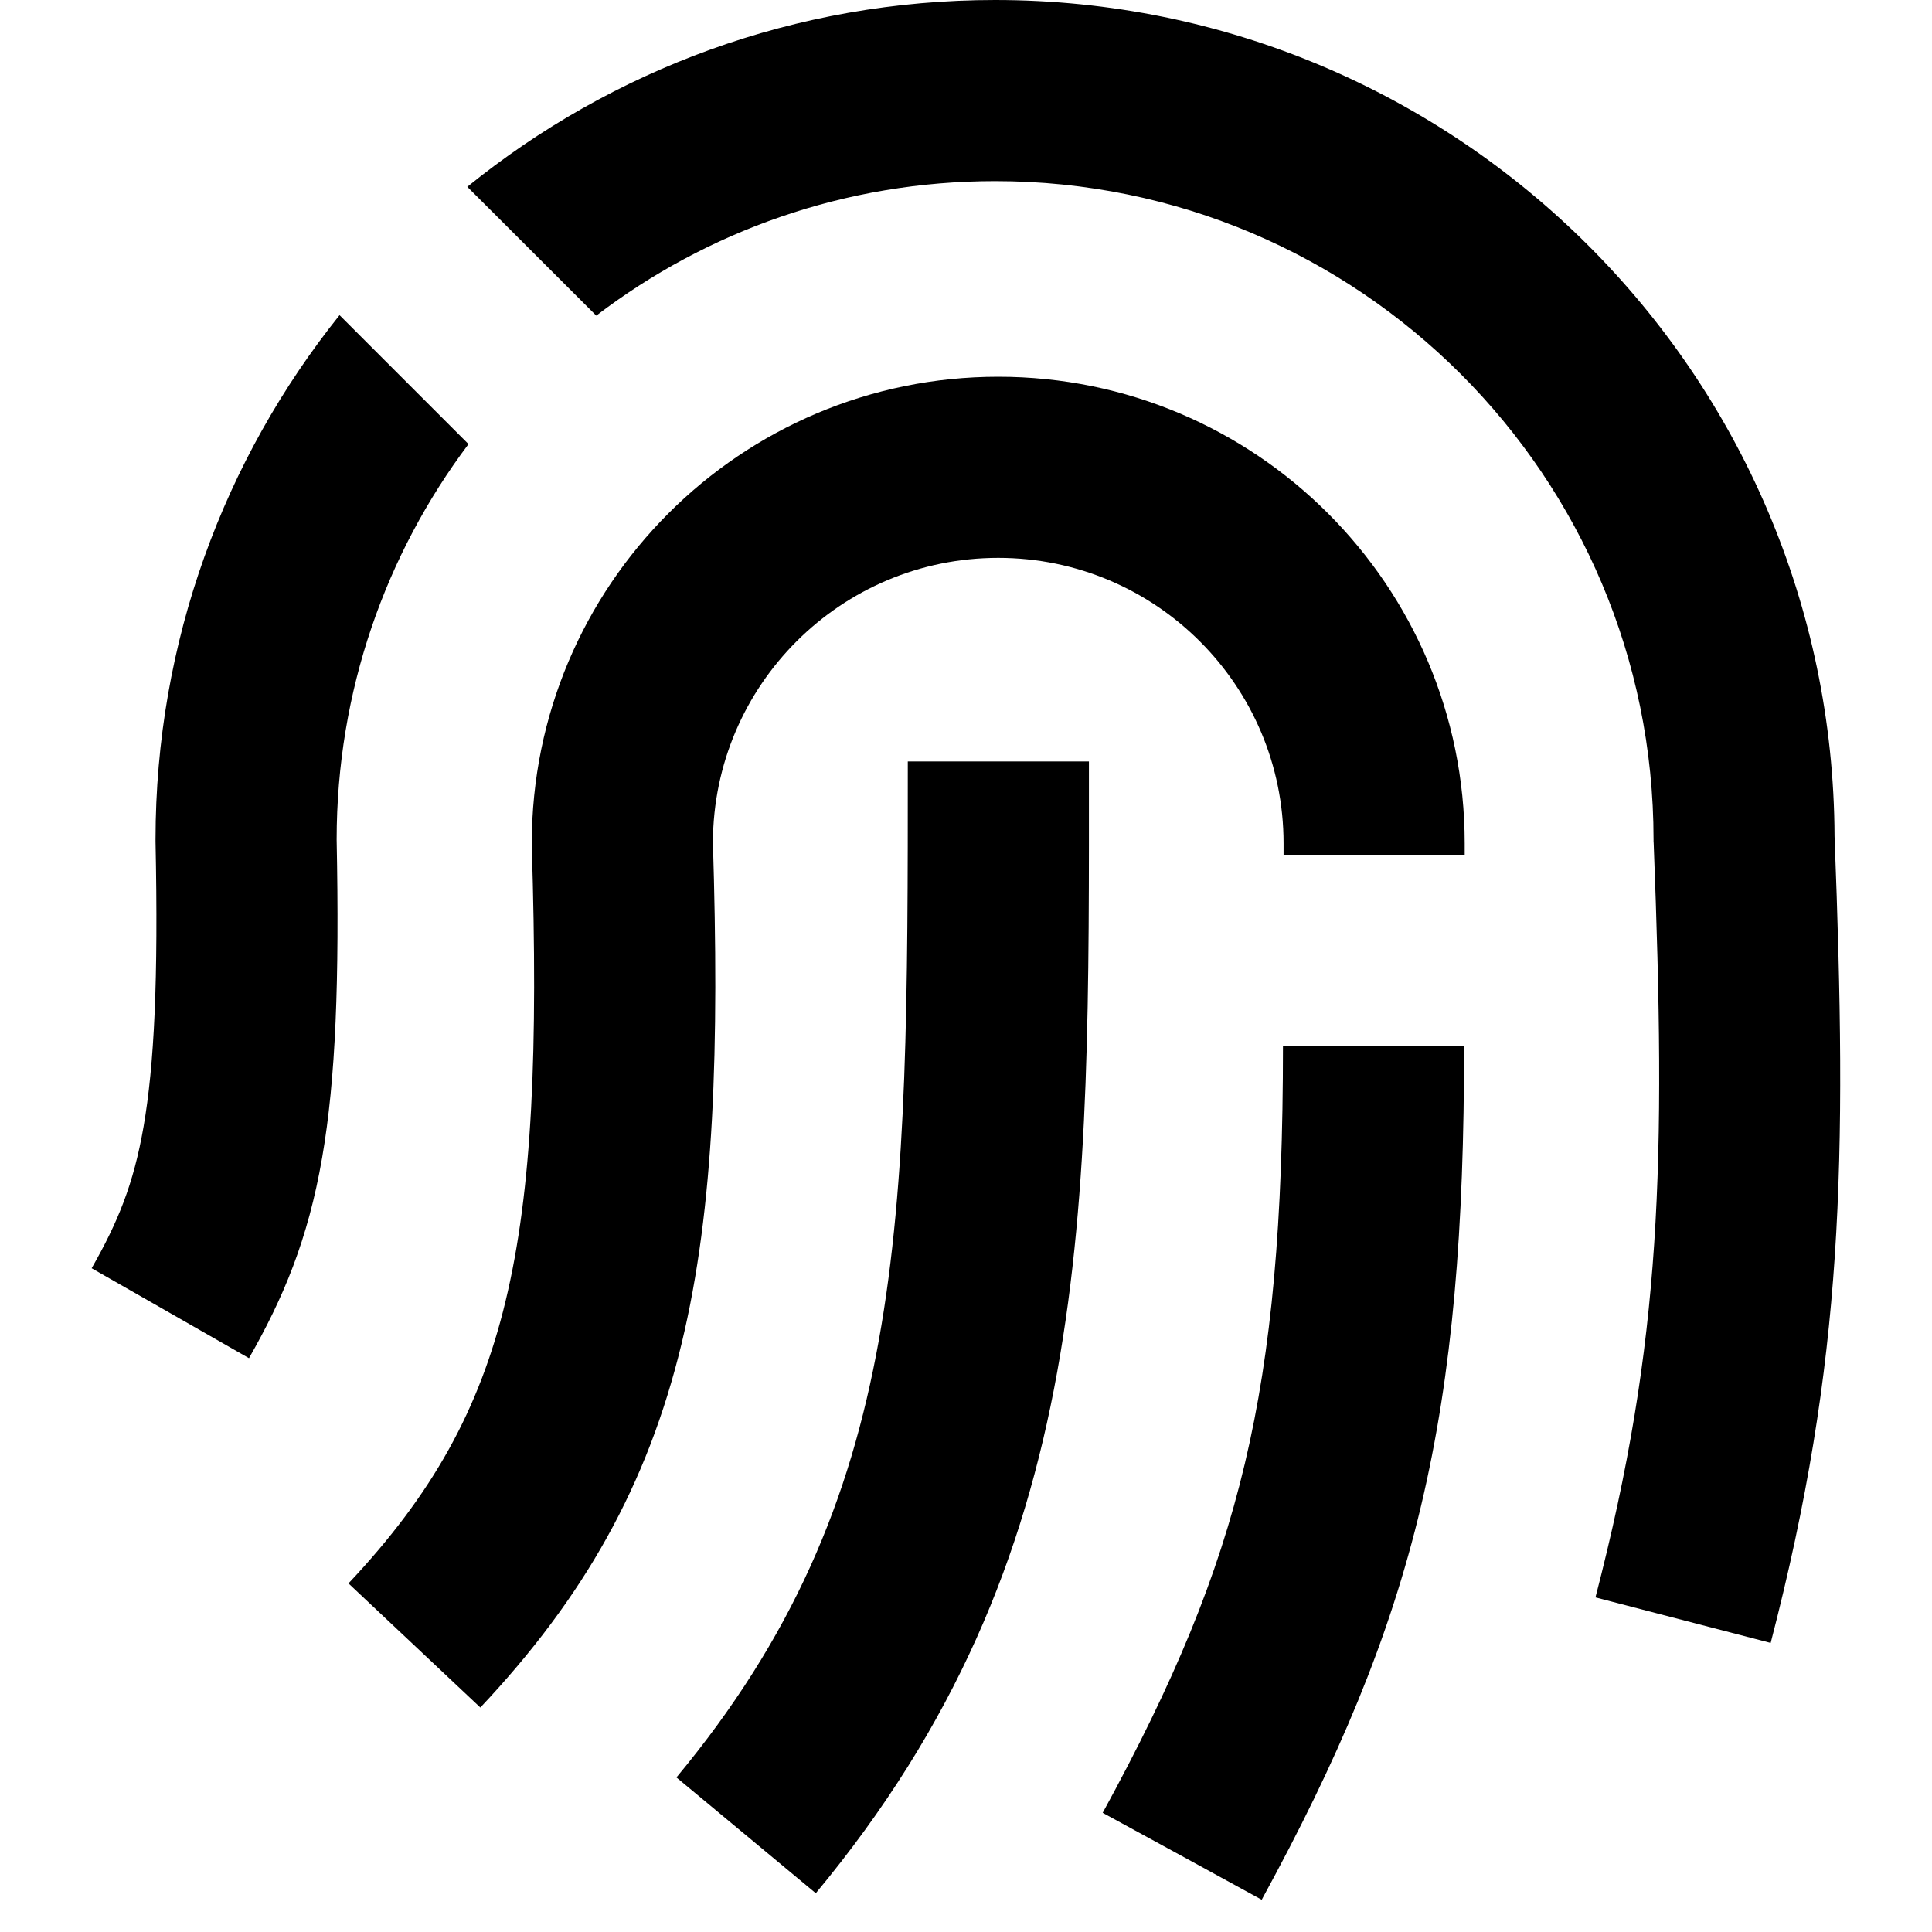 <svg xmlns="http://www.w3.org/2000/svg" width="16" height="16" viewBox="0 0 16 16" fill="none"><rect width="16" height="16" fill="none"/>
<g clip-path="url(#clip0_141828_8127)">
<path d="M12.125 8.66C12.125 10.173 12.032 11.361 11.769 12.469C11.505 13.583 11.077 14.583 10.449 15.733L9.79 15.372L9.132 15.013C9.72 13.937 10.085 13.066 10.309 12.122C10.534 11.174 10.625 10.116 10.625 8.66H12.125ZM9.018 6.306C9.018 10.084 9.07 12.893 6.756 15.679L5.602 14.72C7.518 12.413 7.518 10.172 7.518 6.306H9.018ZM10.63 6.984C10.63 5.679 9.572 4.62 8.267 4.62C6.964 4.62 5.908 5.674 5.904 6.976C5.956 8.667 5.918 9.997 5.644 11.13C5.361 12.3 4.836 13.23 3.978 14.141L2.886 13.113C3.582 12.374 3.97 11.673 4.186 10.779C4.41 9.851 4.456 8.689 4.404 7.007V6.984C4.404 4.85 6.133 3.12 8.267 3.12C10.4 3.12 12.13 4.85 12.13 6.984V7.082H10.63V6.984Z" fill="#000000"/>
<path d="M8.241 0C12.072 0 15.178 3.098 15.193 6.925C15.297 9.627 15.271 11.266 14.664 13.606L13.213 13.229C13.765 11.1 13.797 9.632 13.695 6.982L13.694 6.968V6.953C13.694 3.942 11.253 1.5 8.241 1.5C6.999 1.5 5.854 1.915 4.938 2.614L3.87 1.547C5.064 0.58 6.585 6.62308e-05 8.241 0ZM3.88 3.678C3.194 4.59 2.788 5.724 2.788 6.953C2.811 8.116 2.781 8.934 2.668 9.586C2.55 10.269 2.345 10.752 2.062 11.248L1.41 10.875L0.759 10.503C0.973 10.128 1.106 9.81 1.189 9.33C1.277 8.822 1.312 8.118 1.288 6.969V6.953C1.288 5.31 1.859 3.8 2.812 2.61L3.88 3.678Z" fill="#000000"/>
</g>
<defs>
<clipPath id="clip0_141828_8127">
<rect width="16" height="16" fill="white"/>
</clipPath>
</defs>
</svg>
